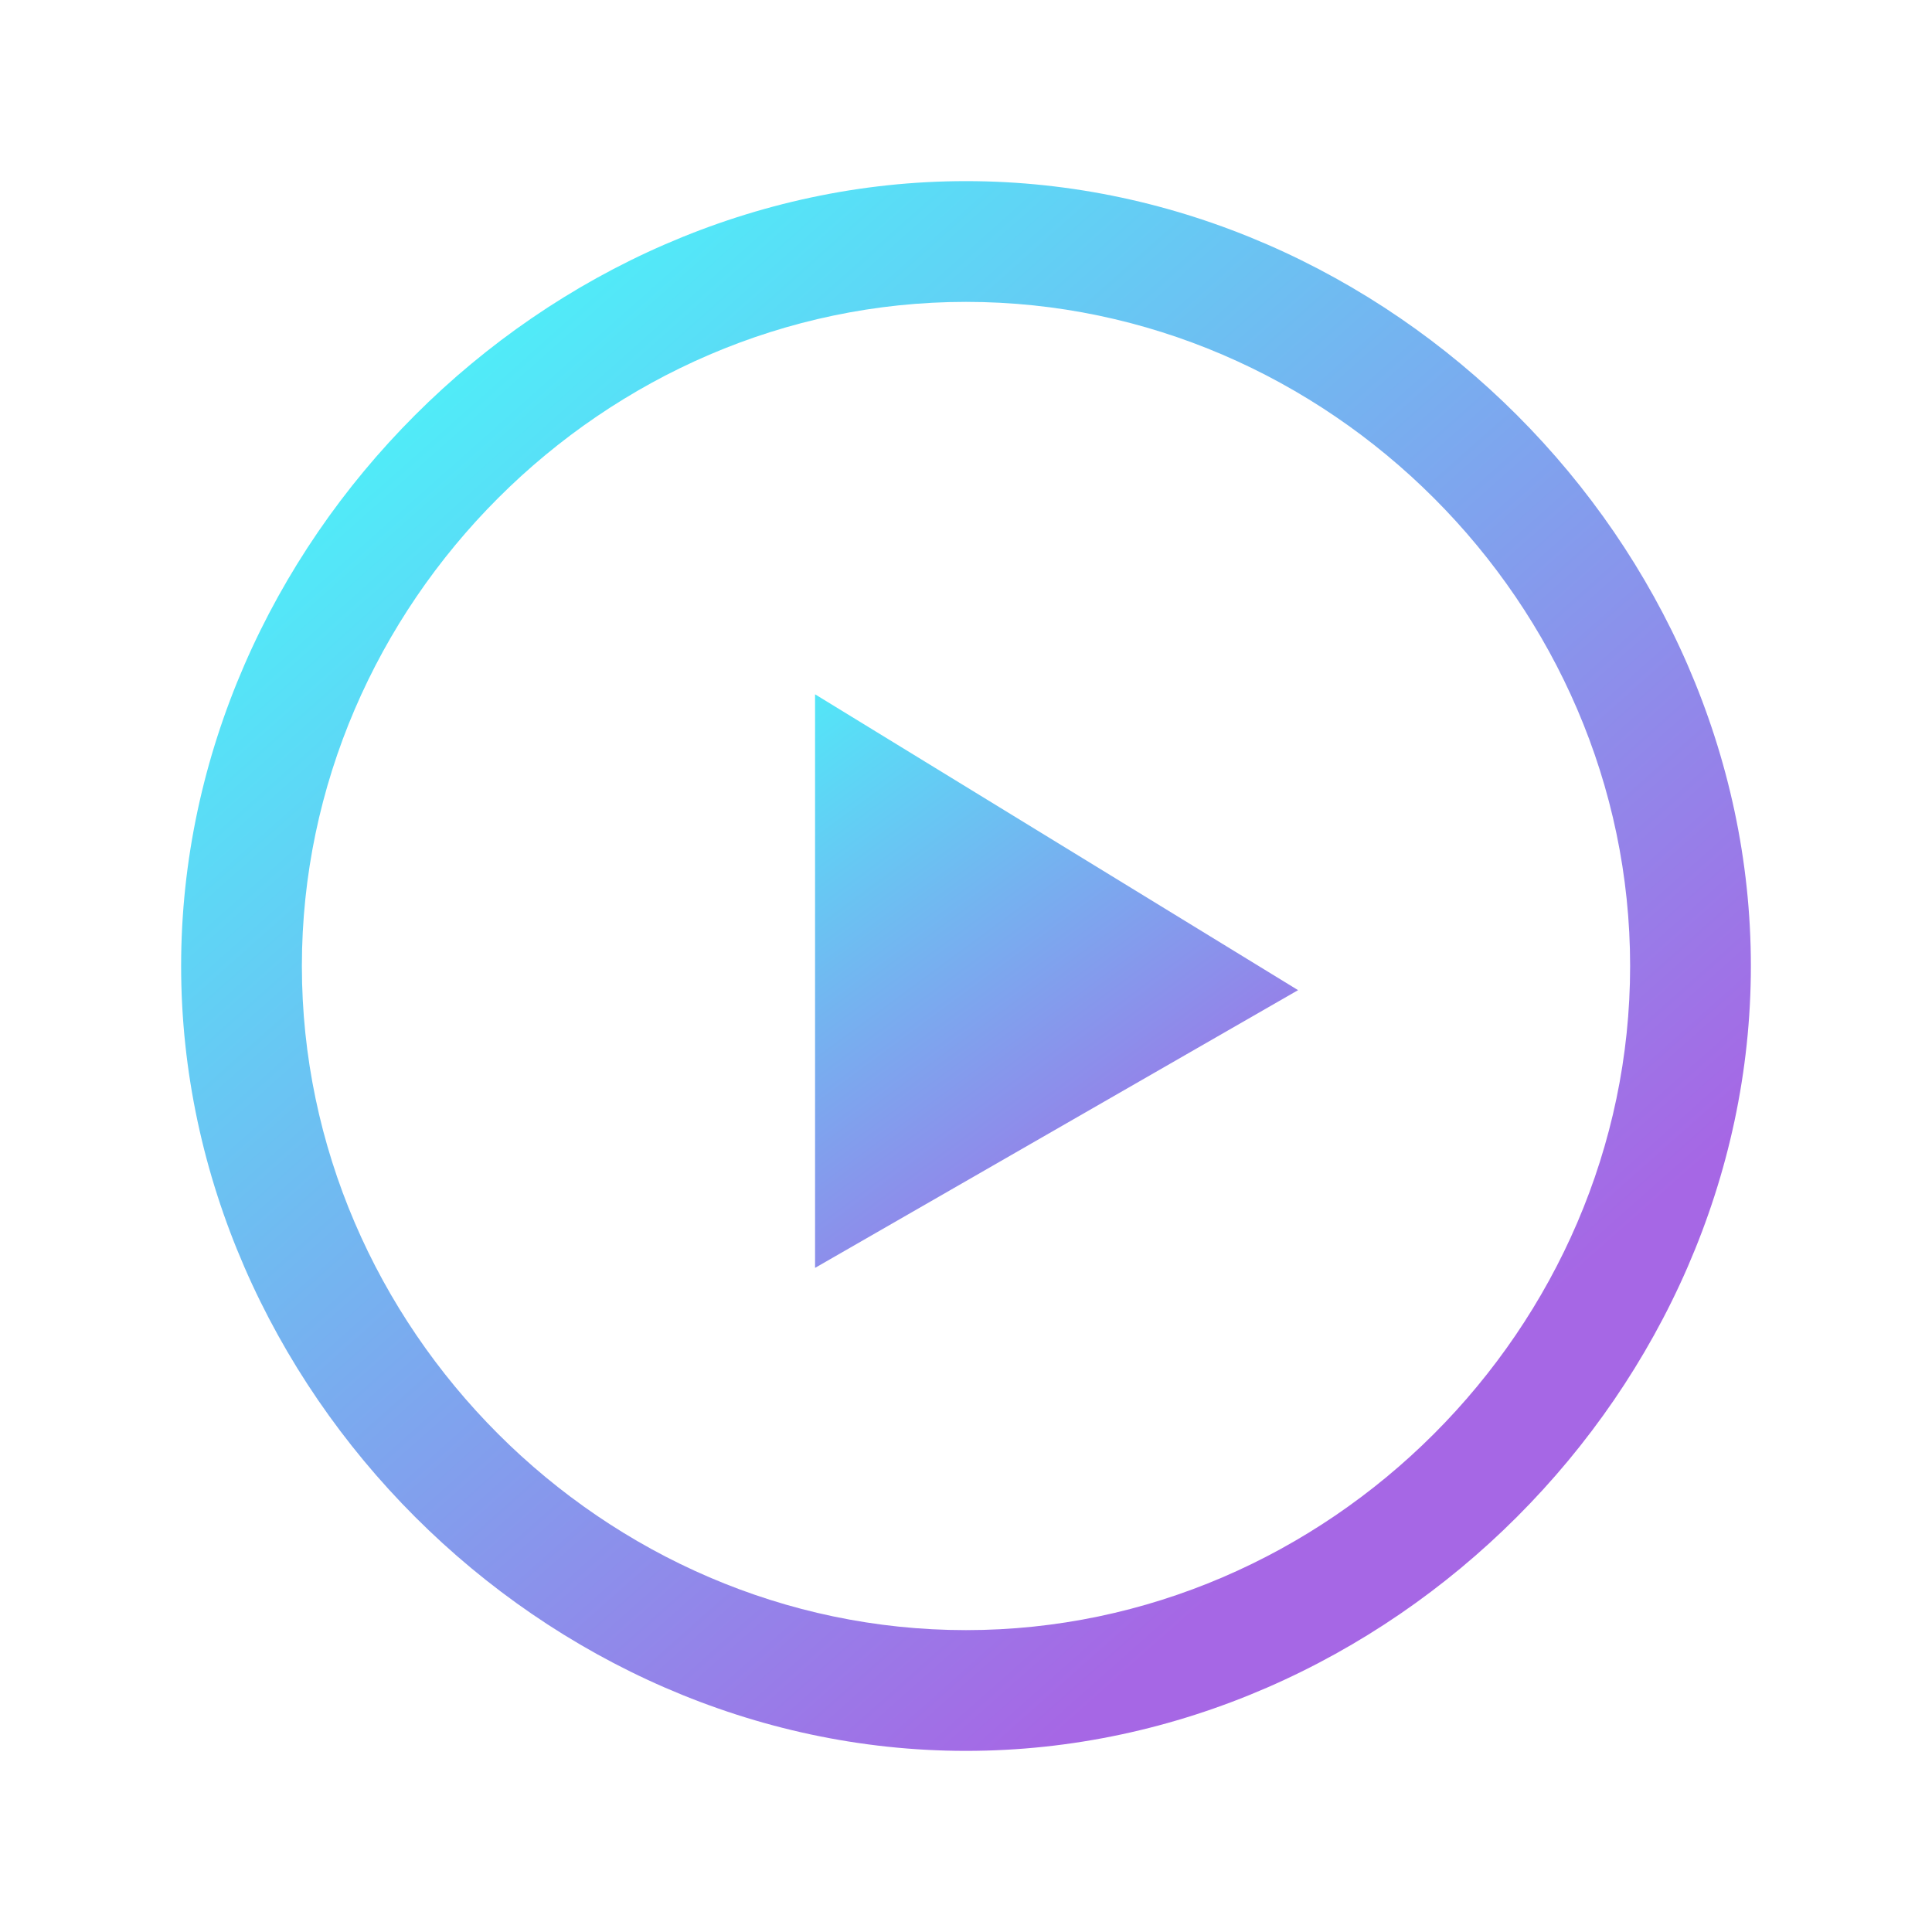 <svg xmlns="http://www.w3.org/2000/svg" viewBox="0 0 64 64"><defs><linearGradient id="a" x1="25" x2="39" y1="22" y2="41" gradientUnits="userSpaceOnUse" gradientTransform="translate(.69 .095)"><stop stop-color="#4deff9" offset="0"/><stop stop-color="#a667e5" offset="1"/></linearGradient><linearGradient id="b" x1="40" x2="72" y1="12" y2="48" gradientUnits="userSpaceOnUse" gradientTransform="translate(-26 -.2)"><stop stop-color="#4eeff9" offset="0"/><stop stop-color="#a667e5" offset="1"/></linearGradient></defs><path fill="url(#a)" fill-rule="evenodd" d="M27 23v19l16-9.2z"/><path fill="url(#b)" d="M32 6C18 6 6 18 6 32s12 26 26 26 26-12 26-26S46 6 32 6zm0 4c12 0 22 10 22 22S44 54 32 54 10 44 10 32s10-22 22-22z" style="text-decoration-color:#000000;block-progression:tb;isolation:auto;mix-blend-mode:normal;text-indent:0;text-decoration-line:none;text-transform:none;text-decoration-style:solid" solid-color="#000000" white-space="normal"/></svg>